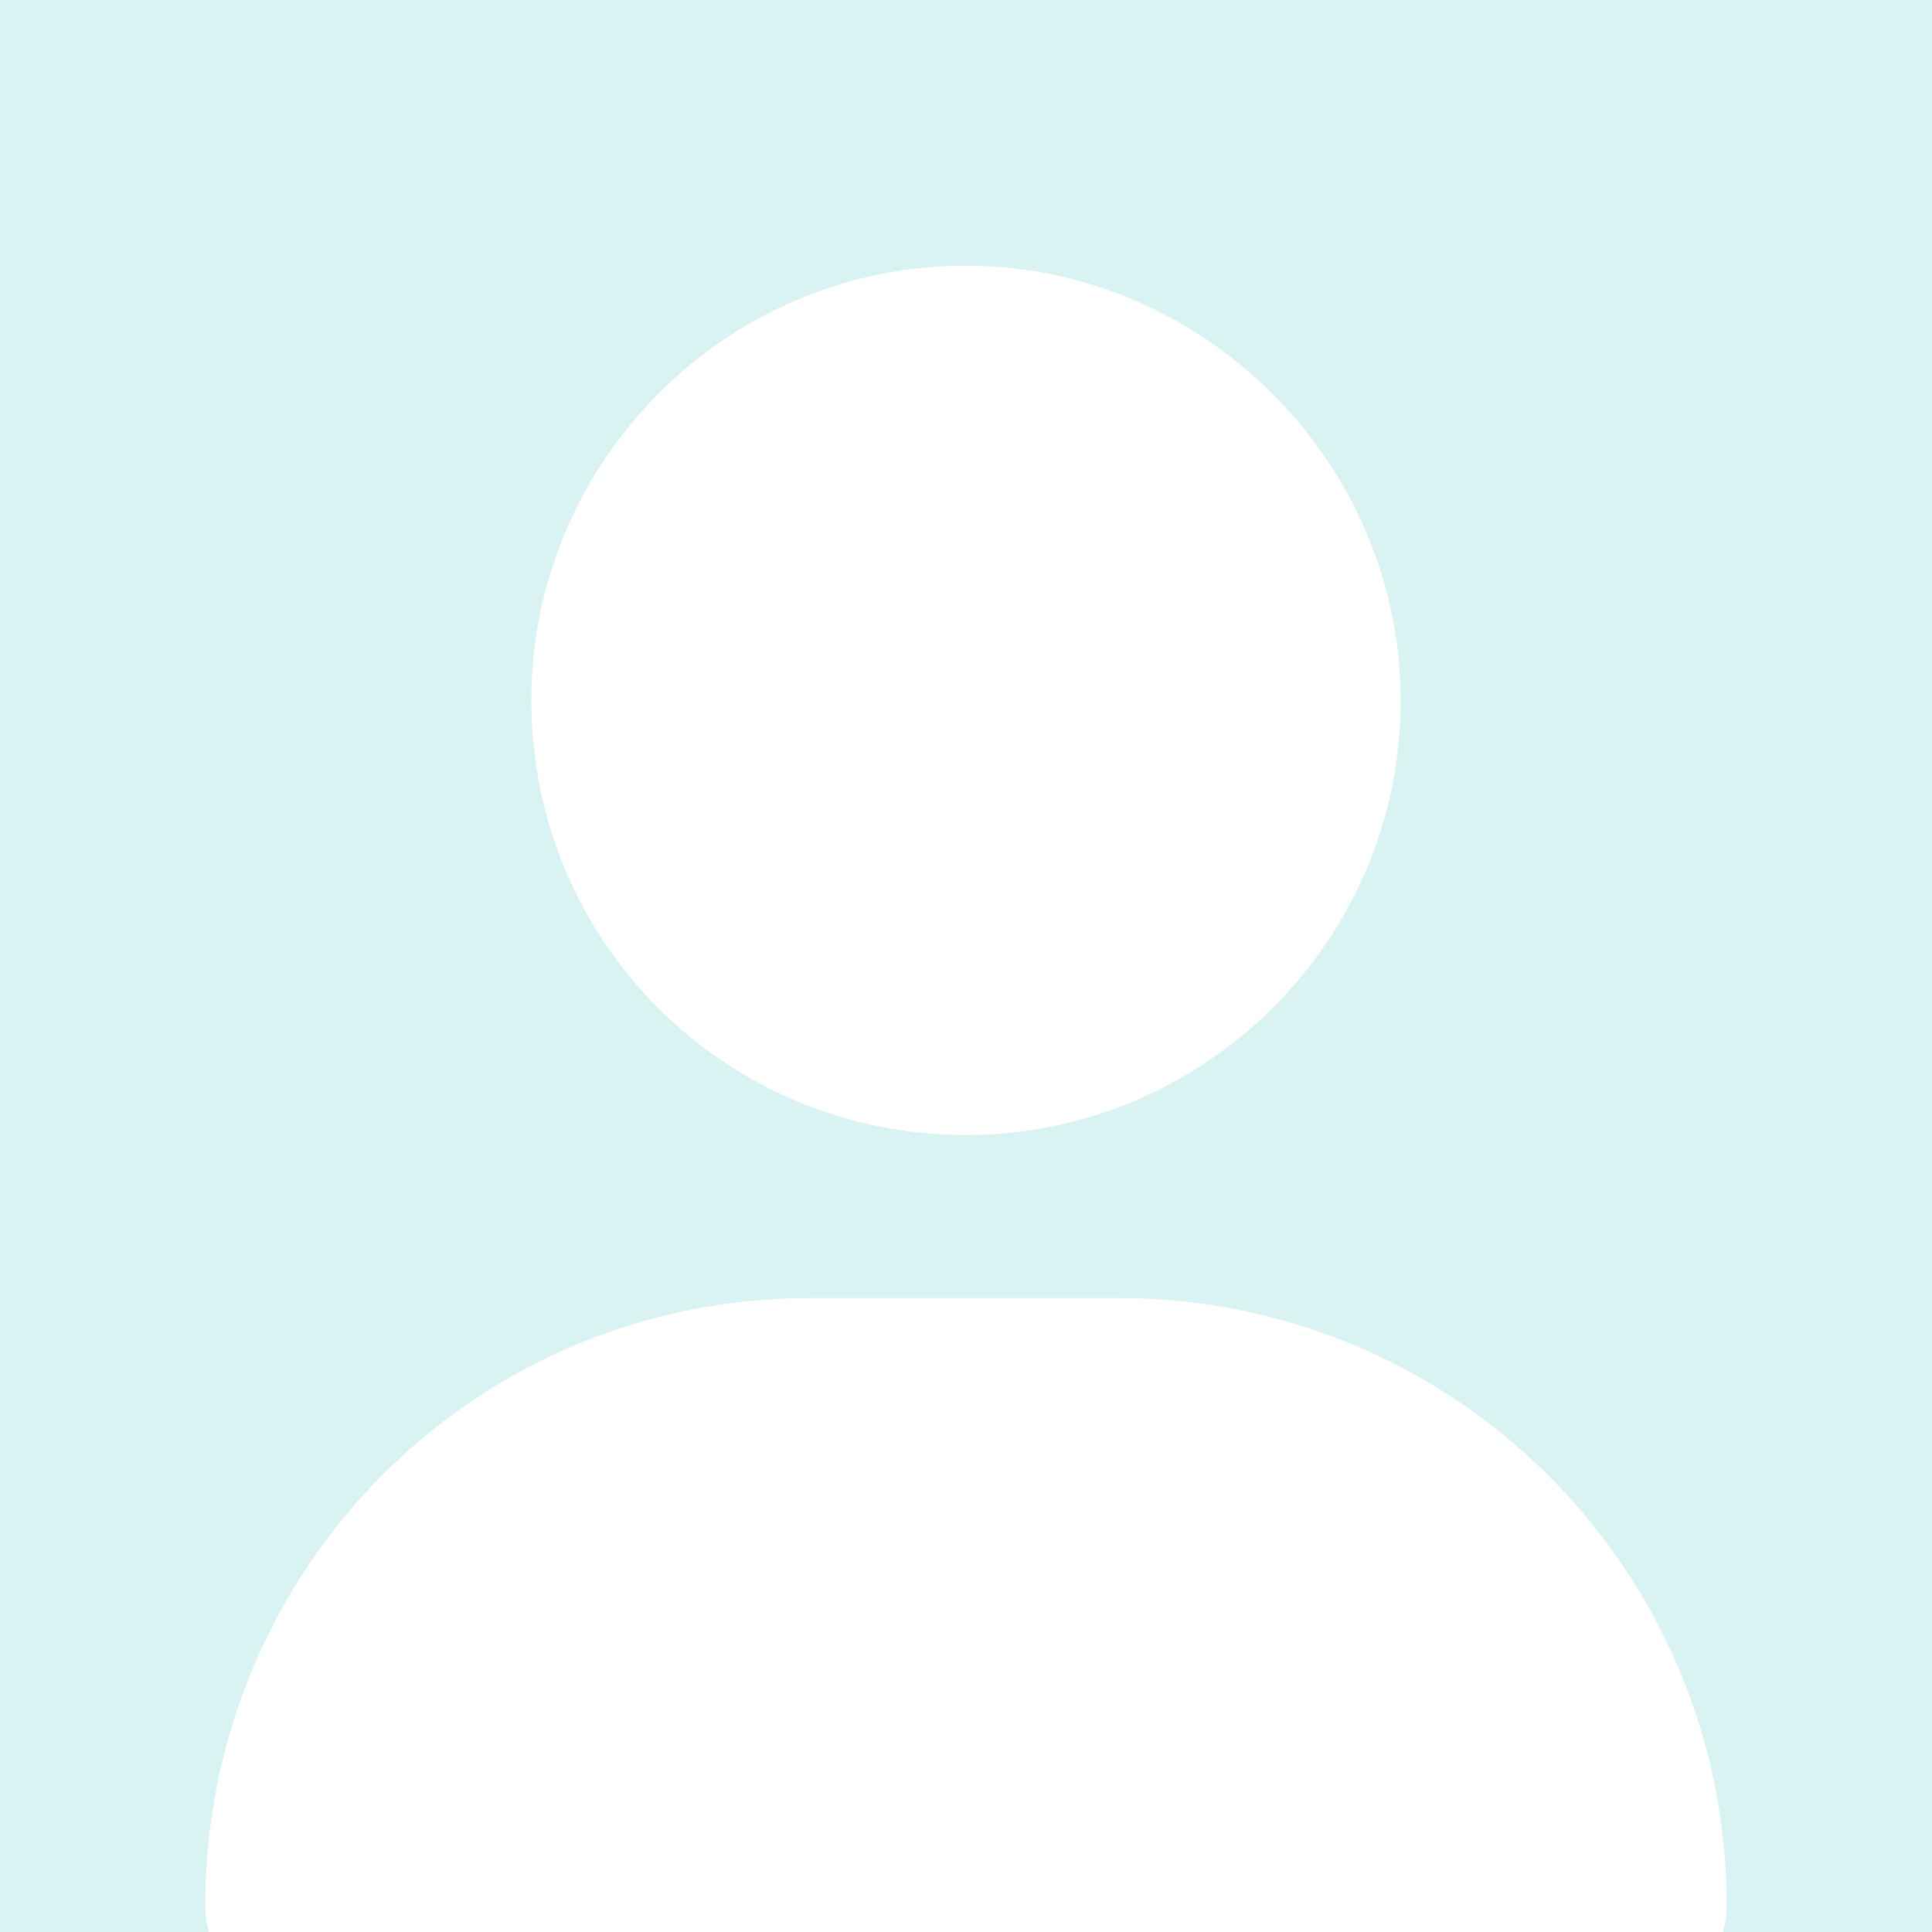 <svg width="520" height="520" viewBox="0 0 520 520" fill="none" xmlns="http://www.w3.org/2000/svg">
<rect x="0" y="0" width="520" height="520" fill="#333333" stroke="none"/>
<g clip-path="url(#clip0_606_21)">
<rect width="520" height="520" fill="#D8F3F1"/>
<path d="M260 305.5C195.102 305.5 143 253.398 143 188.5C143 124.516 195.102 71.5 260 71.5C323.984 71.5 377 124.516 377 188.5C377 253.398 323.984 305.5 260 305.5ZM217.953 349.375H301.133C391.625 349.375 464.75 422.5 464.75 512.992C464.75 527.617 451.953 539.5 437.328 539.5H81.758C67.133 539.5 55.25 527.617 55.25 512.992C55.25 422.5 127.461 349.375 217.953 349.375Z" fill="white"/>
</g>
<defs>
<clipPath id="clip0_606_21">
<rect width="520" height="520" fill="white"/>
</clipPath>
</defs>
</svg>
